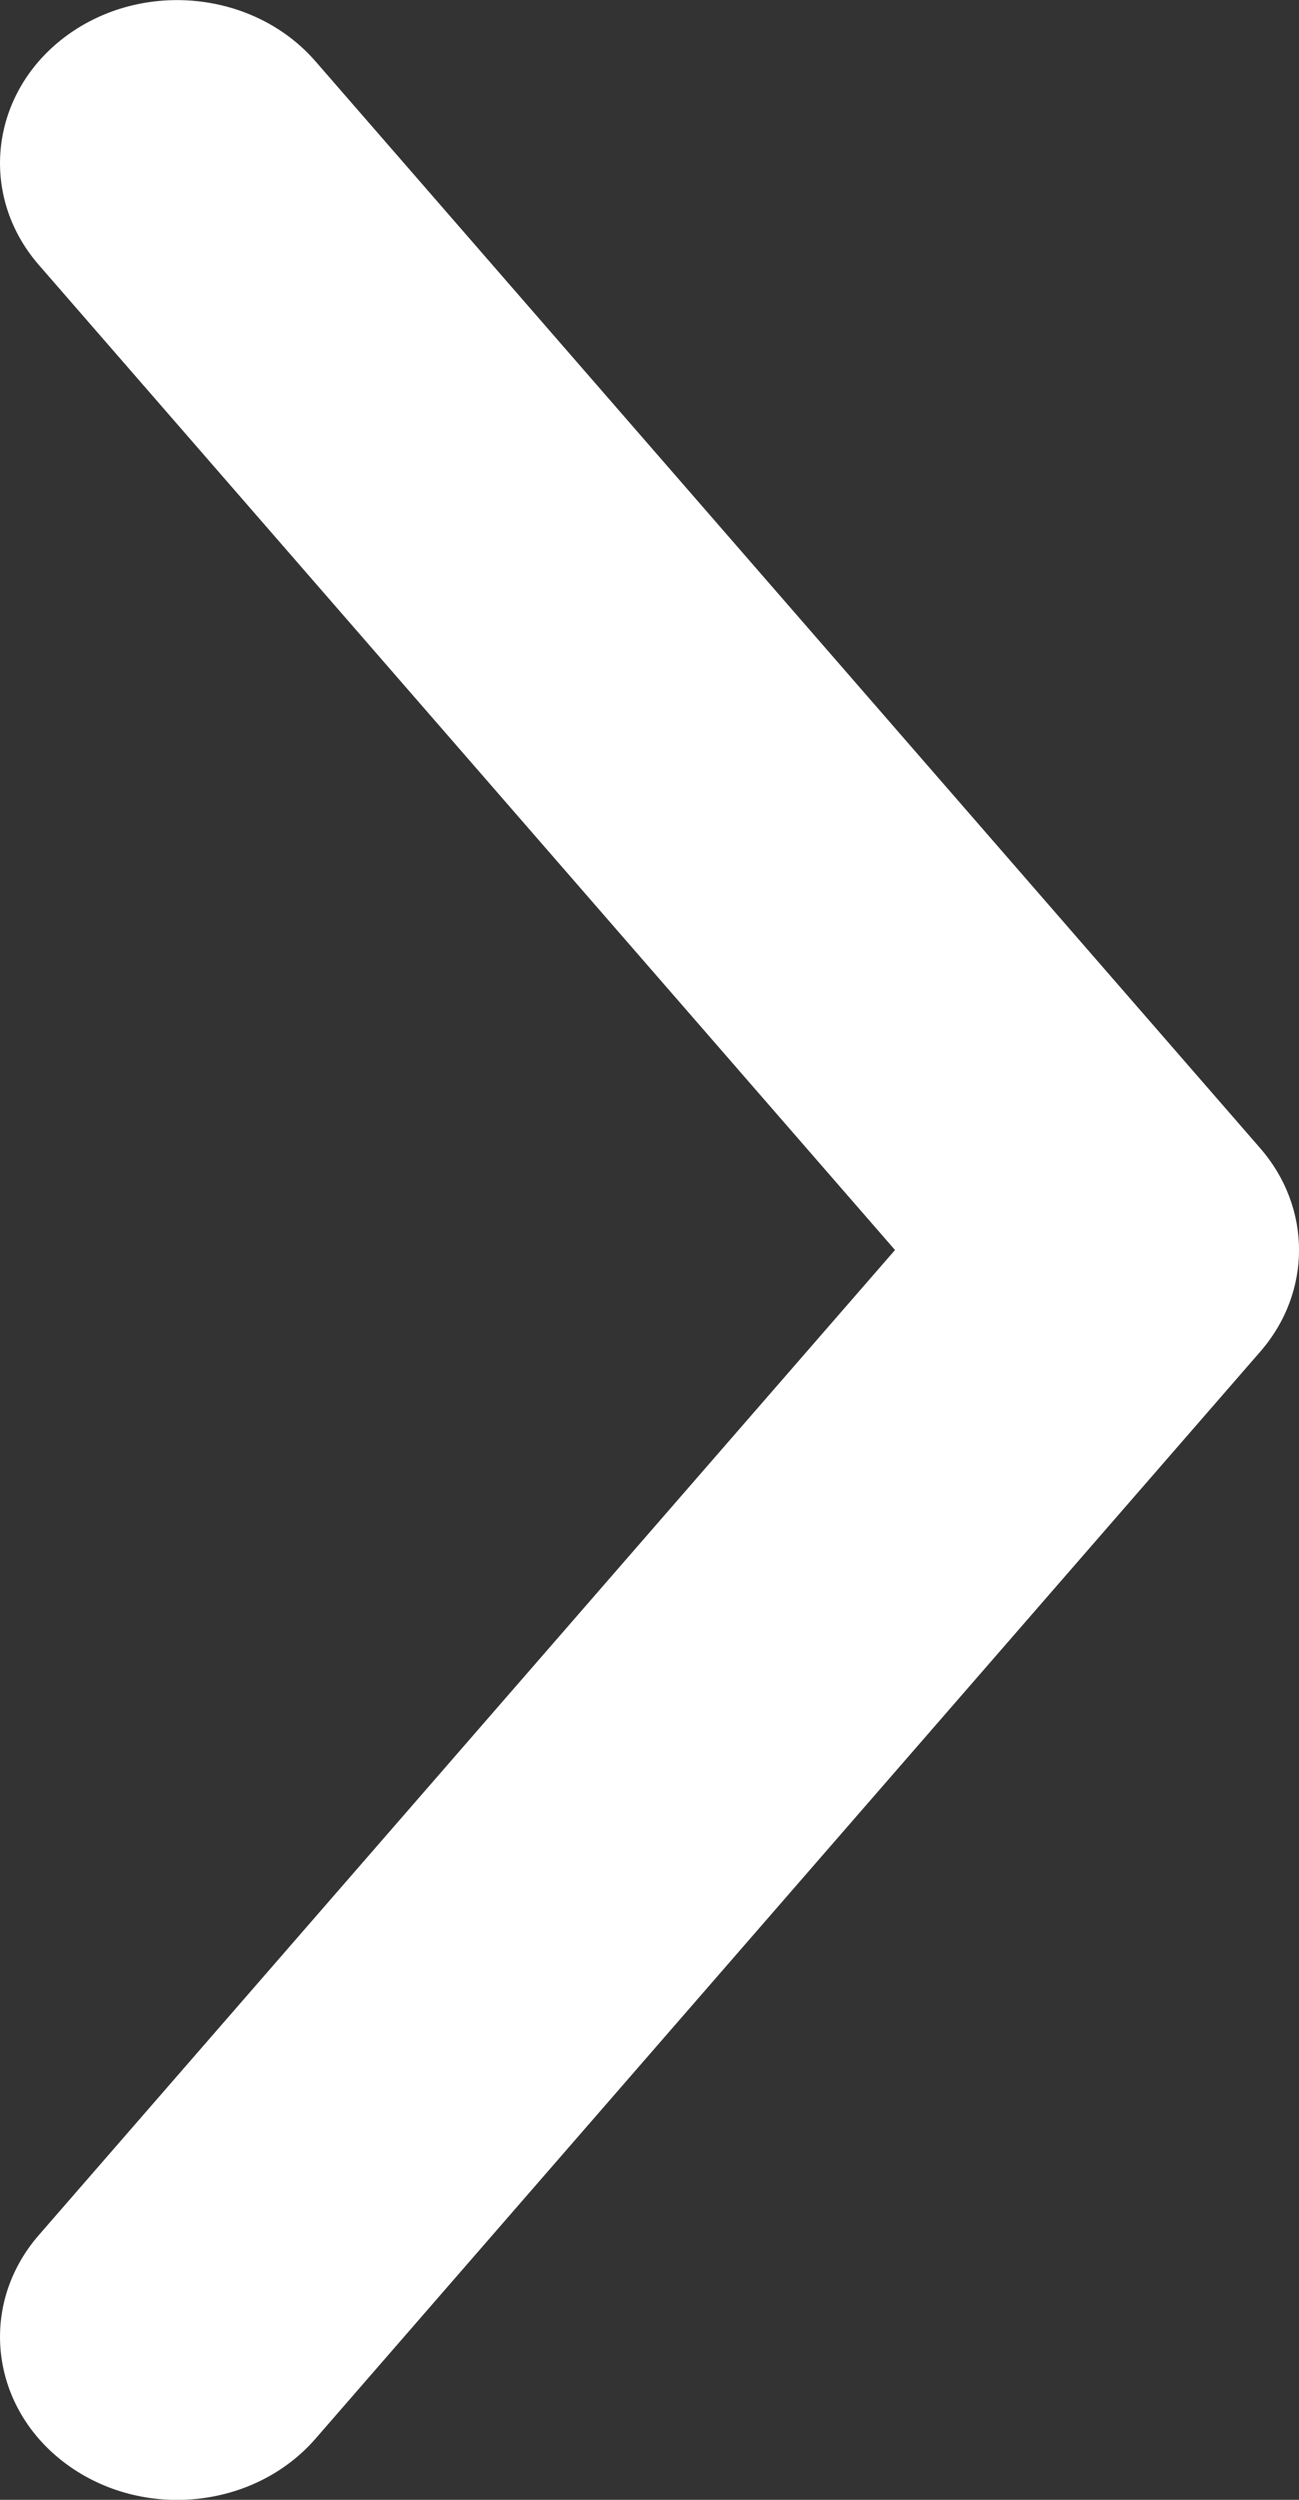 <svg width="13" height="25" viewBox="0 0 13 25" fill="none" xmlns="http://www.w3.org/2000/svg">
<rect x="0" y="0" width="13" height="25" fill="#333333" stroke="none"/>
<path fill-rule="evenodd" clip-rule="evenodd" d="M0.665 24.643C-0.099 24.081 -0.223 23.055 0.389 22.352L8.957 12.501L0.389 2.65C-0.223 1.947 -0.099 0.921 0.665 0.358C1.43 -0.204 2.545 -0.09 3.157 0.613L12.611 11.482C13.13 12.078 13.13 12.924 12.611 13.519L3.157 24.389C2.545 25.092 1.43 25.206 0.665 24.643Z" fill="white"/>
</svg>
